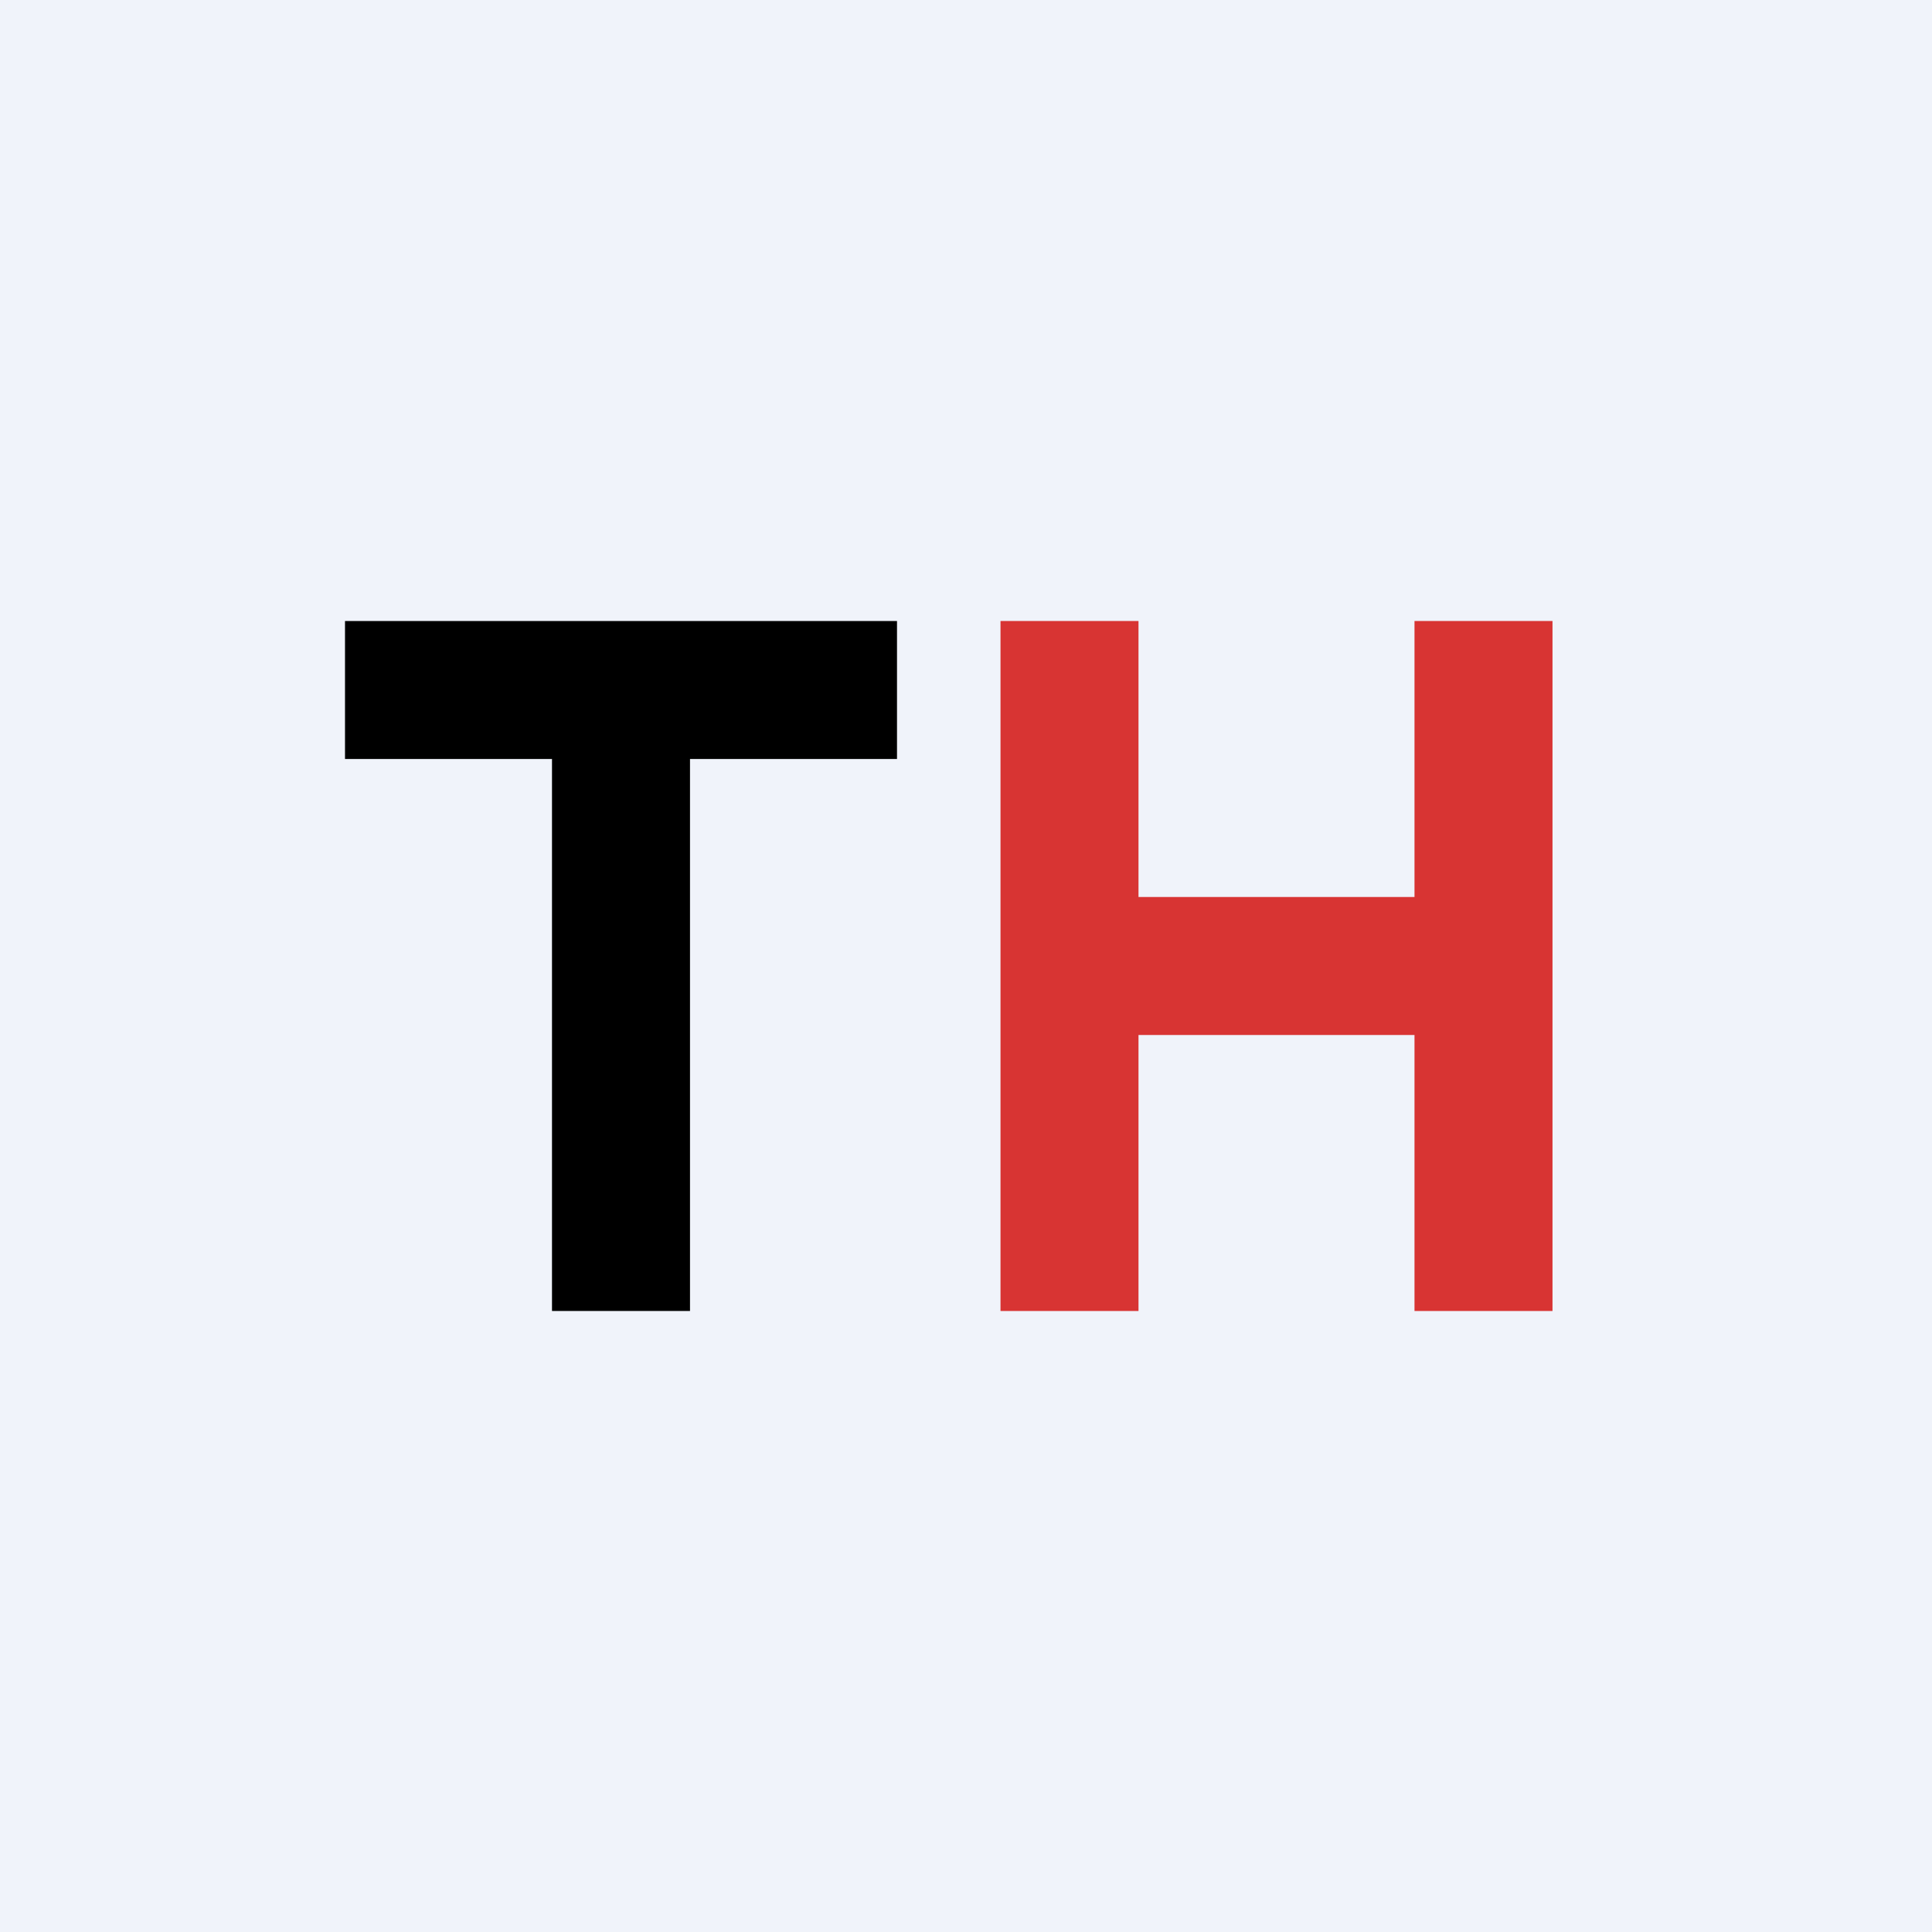 <!-- by TradeStack --><svg width="56" height="56" viewBox="0 0 56 56" xmlns="http://www.w3.org/2000/svg"><path fill="#F0F3FA" d="M0 0h56v56H0z"/><path d="M29 38V18h4v8h8v-8h4v20h-4v-8h-8v8h-4Z" fill="#D83433"/><path d="M10 22v-4h16v4h-6v16h-4V22h-6Z"/></svg>